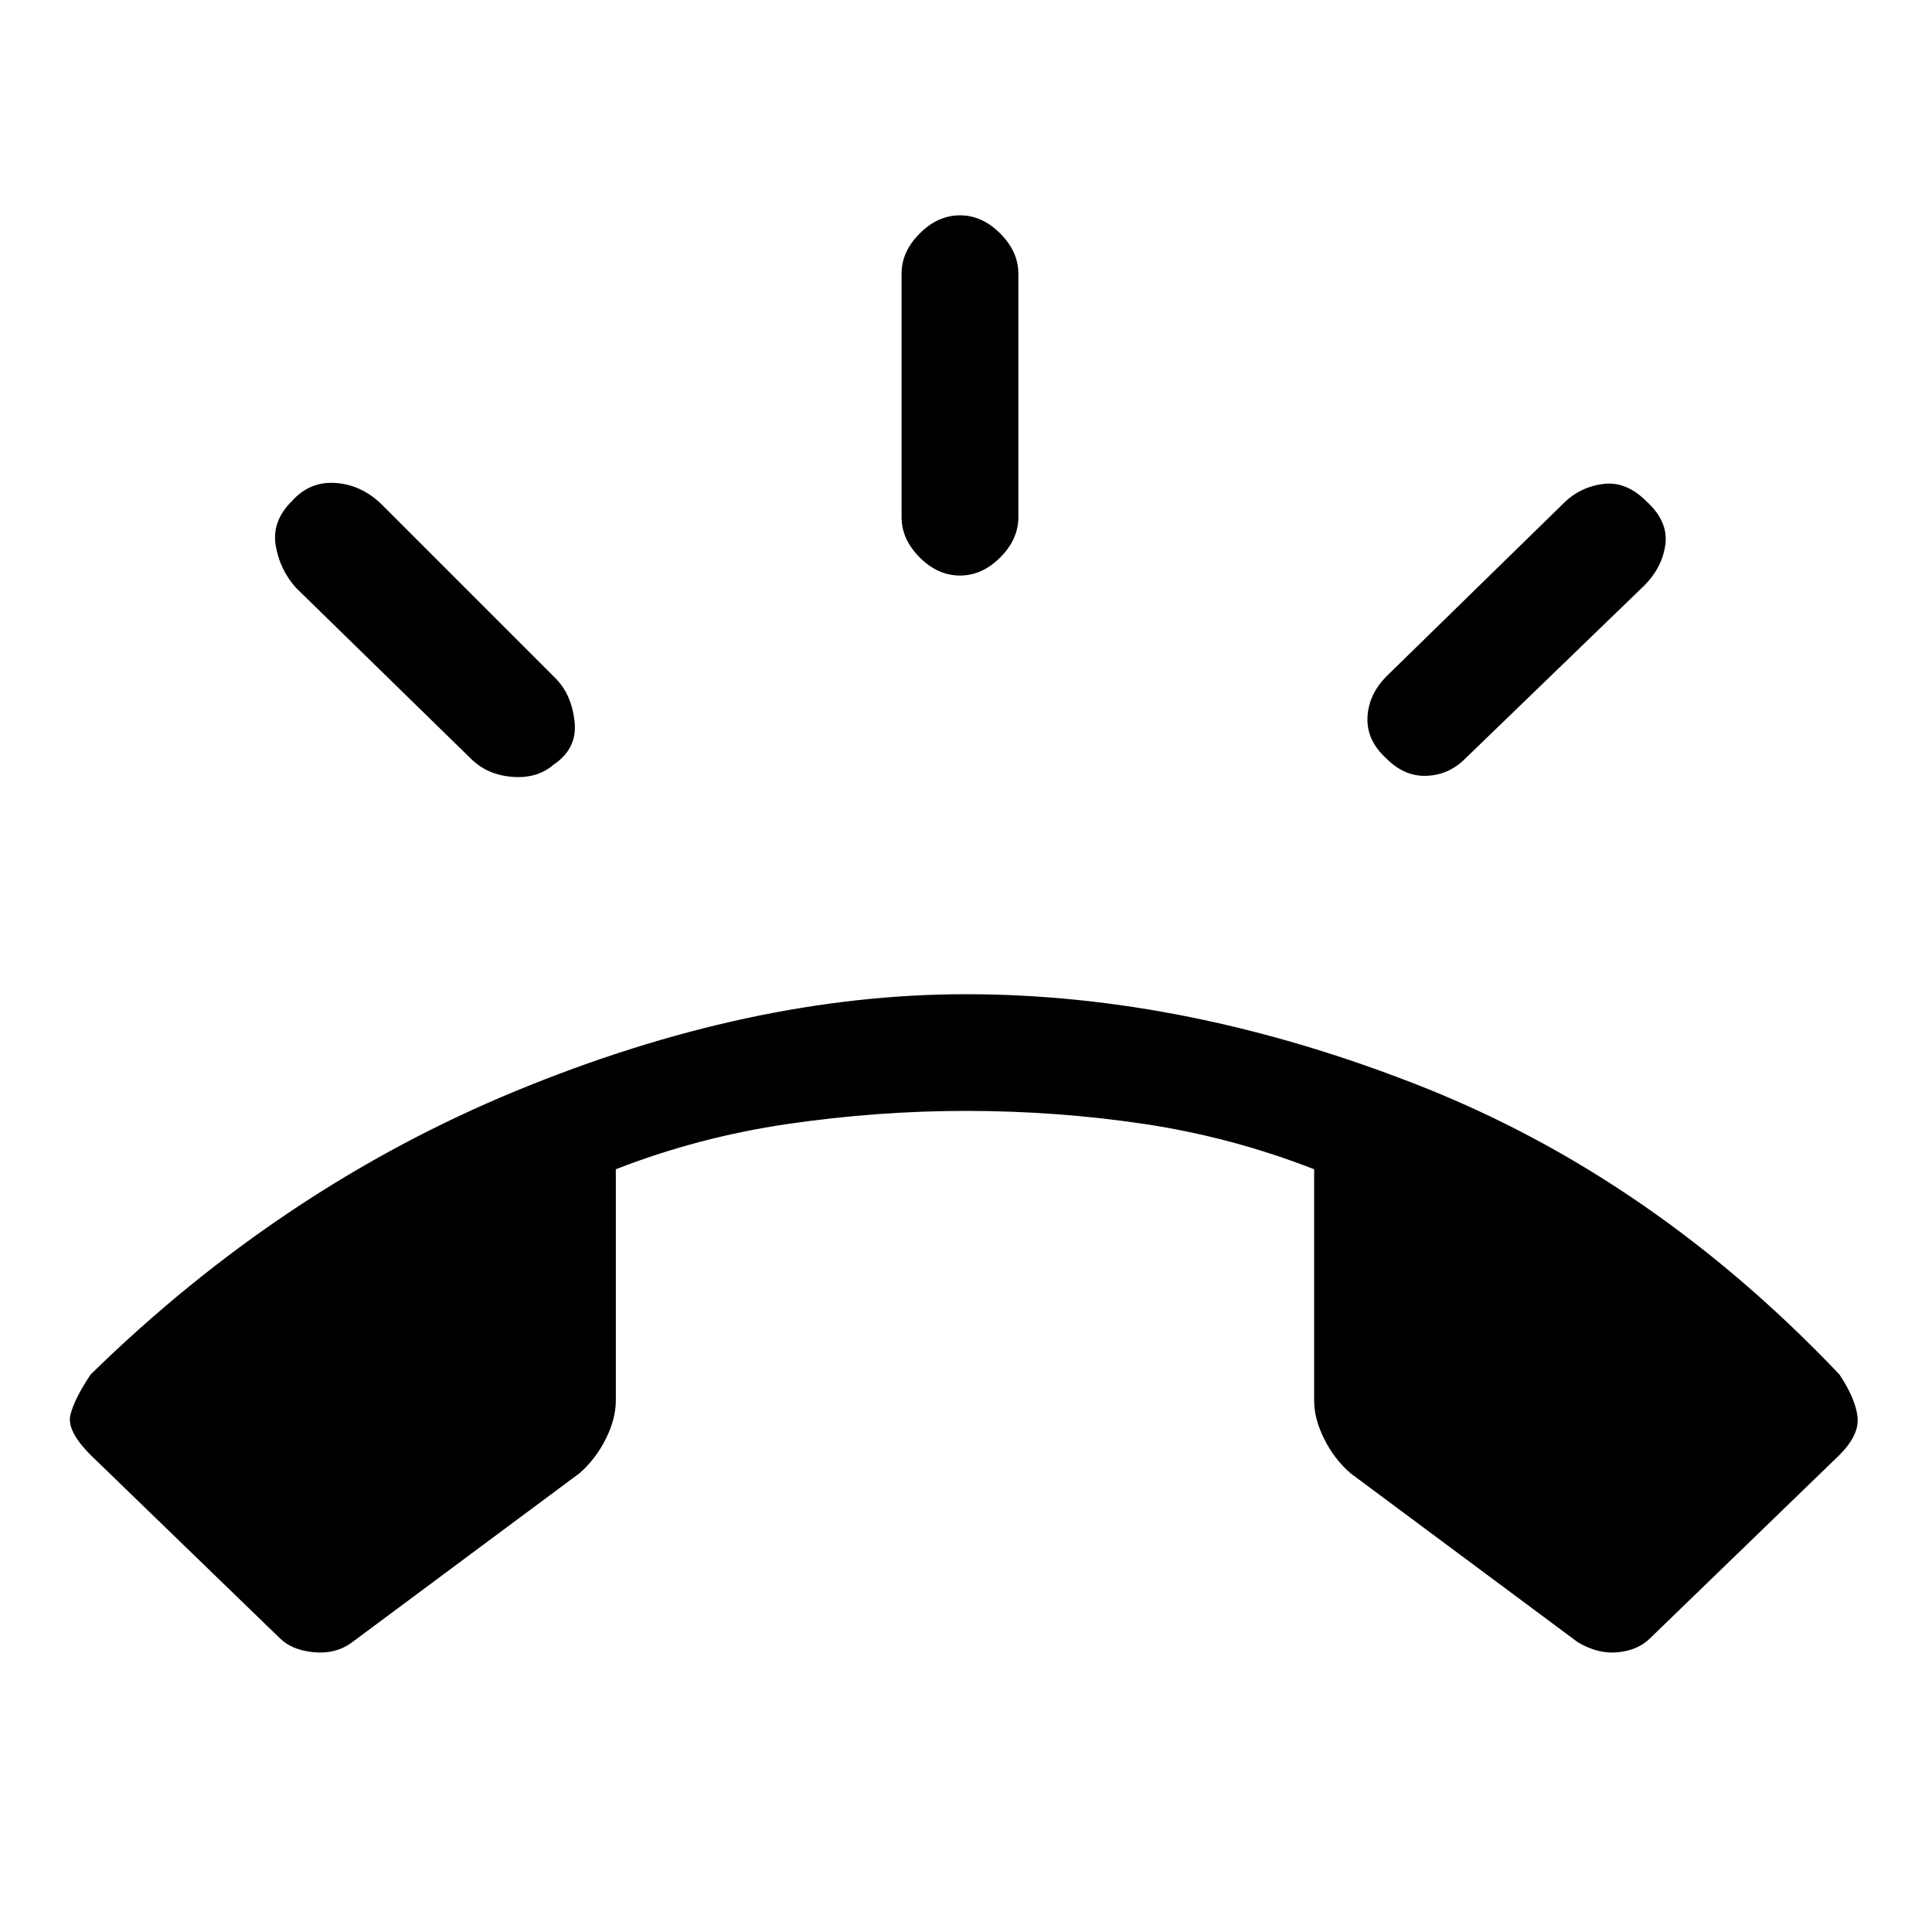 <svg xmlns="http://www.w3.org/2000/svg" height="20" width="20"><path d="M2.896 16.958 0.938 15.062Q0.688 14.812 0.729 14.646Q0.771 14.479 0.938 14.229Q2.917 12.292 5.344 11.292Q7.771 10.292 10 10.292Q12.292 10.292 14.698 11.24Q17.104 12.188 19.042 14.229Q19.208 14.479 19.229 14.667Q19.25 14.854 19.042 15.062L17.083 16.958Q16.958 17.083 16.75 17.104Q16.542 17.125 16.333 17L13.979 15.25Q13.812 15.104 13.708 14.896Q13.604 14.688 13.604 14.5V12.104Q12.75 11.771 11.844 11.635Q10.938 11.5 10 11.5Q9.083 11.5 8.156 11.635Q7.229 11.771 6.375 12.104V14.5Q6.375 14.688 6.271 14.896Q6.167 15.104 6 15.25L3.646 17Q3.479 17.125 3.25 17.104Q3.021 17.083 2.896 16.958ZM9.938 5.958Q9.708 5.958 9.521 5.771Q9.333 5.583 9.333 5.354V2.833Q9.333 2.604 9.521 2.417Q9.708 2.229 9.938 2.229Q10.167 2.229 10.354 2.417Q10.542 2.604 10.542 2.833V5.354Q10.542 5.583 10.354 5.771Q10.167 5.958 9.938 5.958ZM14.354 7.854Q14.146 7.667 14.156 7.427Q14.167 7.188 14.354 7L16.188 5.208Q16.354 5.042 16.594 5.01Q16.833 4.979 17.042 5.188Q17.271 5.396 17.24 5.635Q17.208 5.875 17.021 6.062L15.167 7.854Q15 8.021 14.771 8.031Q14.542 8.042 14.354 7.854ZM4.875 7.854 3.062 6.083Q2.896 5.896 2.854 5.646Q2.812 5.396 3.021 5.188Q3.208 4.979 3.479 5Q3.75 5.021 3.958 5.229L5.75 7.021Q5.917 7.188 5.948 7.469Q5.979 7.75 5.729 7.917Q5.562 8.062 5.302 8.042Q5.042 8.021 4.875 7.854Z"/></svg>